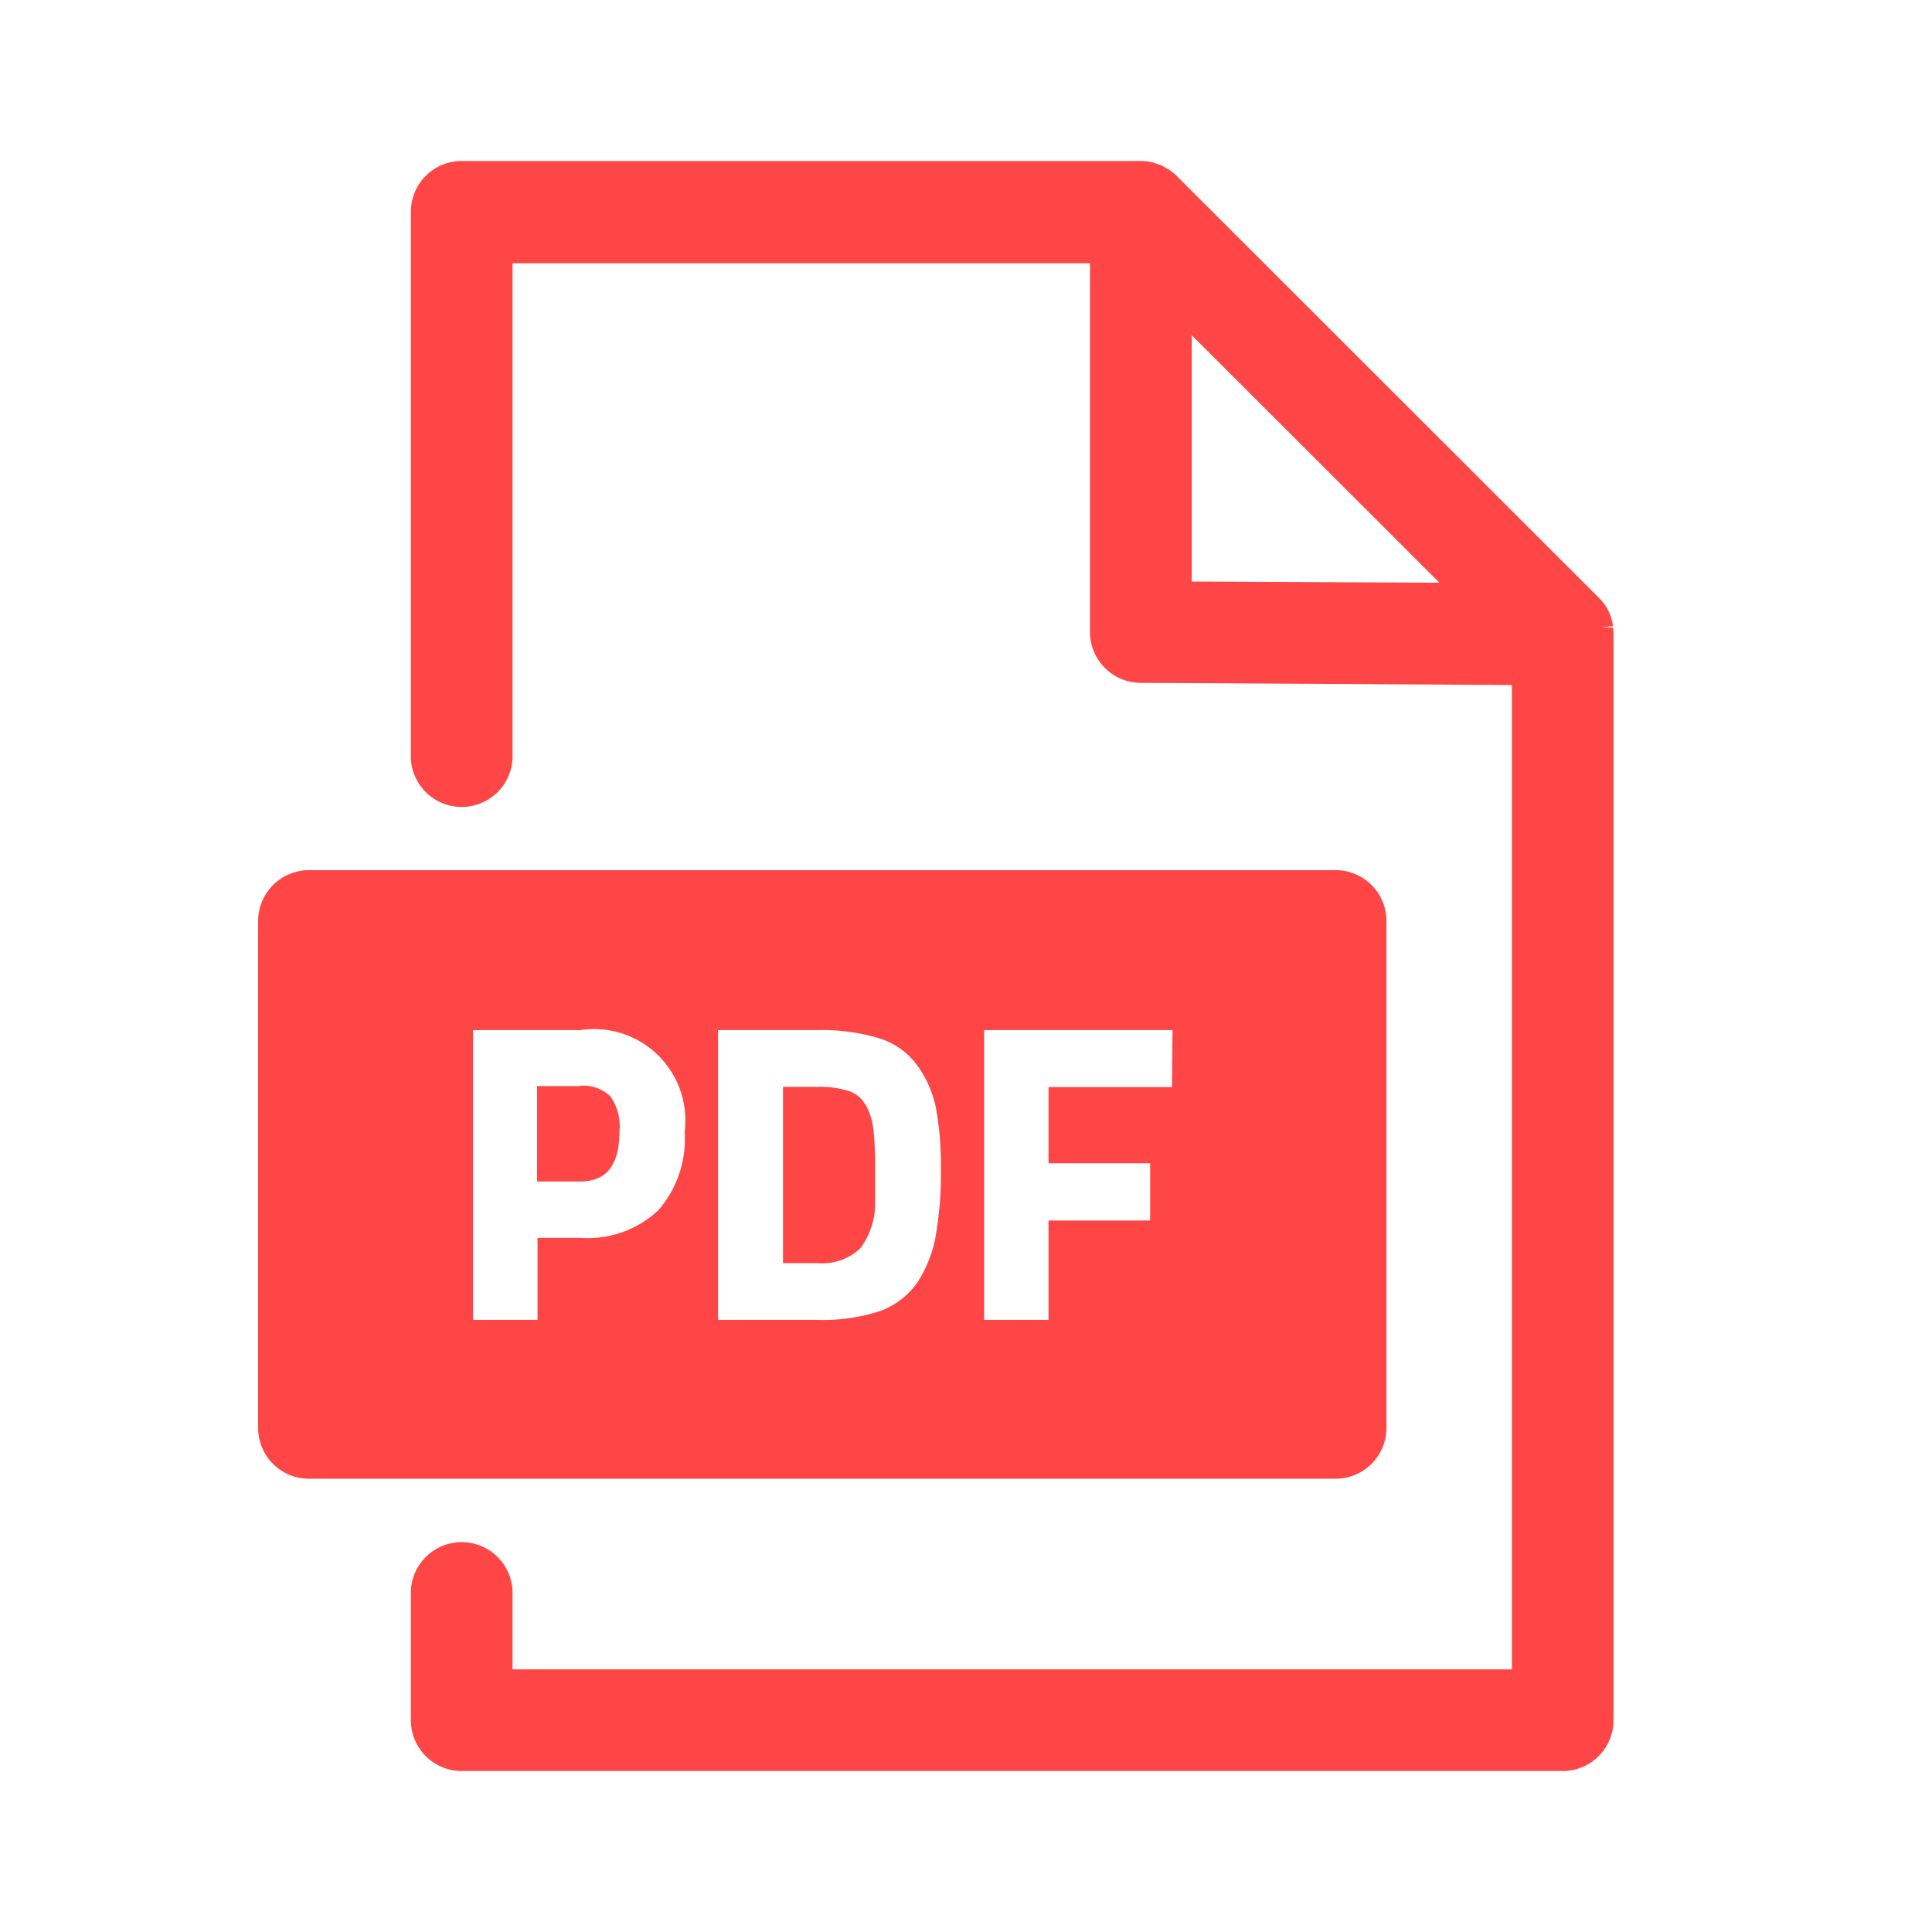 <svg xmlns="http://www.w3.org/2000/svg" xmlns:xlink="http://www.w3.org/1999/xlink" width="18" height="18" viewBox="0 0 18 18">
  <defs>
    <clipPath id="clip-path">
      <rect id="Rectangle_6661" data-name="Rectangle 6661" width="18" height="18" transform="translate(0.281)" fill="#ff4646"/>
    </clipPath>
  </defs>
  <g id="Group_15035" data-name="Group 15035" transform="translate(-0.281)">
    <g id="Group_15035-2" data-name="Group 15035" clip-path="url(#clip-path)">
      <path id="Path_21387" data-name="Path 21387" d="M16.679,6.346h-.1l.1-.014a.443.443,0,0,0-.121-.252L12.615,2.14a.5.5,0,0,0-.072-.059l-.02-.01a.5.5,0,0,0-.062-.035l-.034-.01a.248.248,0,0,0-.056-.017A.424.424,0,0,0,12.28,2H5.952a.473.473,0,0,0-.473.474V7.566a.474.474,0,0,0,.947,0V2.953h5.38V6.39a.474.474,0,0,0,.472.472l3.459.02v9.171H6.426v-.733a.474.474,0,0,0-.947,0v1.207A.473.473,0,0,0,5.952,17H16.211a.473.473,0,0,0,.473-.473V6.411a.362.362,0,0,0-.005-.064m-3.925-.429V3.623l2.308,2.306Z" transform="translate(-1.37 -0.5)" fill="#ff4646"/>
      <path id="Path_21388" data-name="Path 21388" d="M10.871,13.675a.271.271,0,0,0-.155-.133.887.887,0,0,0-.3-.04H10.1v1.642h.32a.515.515,0,0,0,.4-.137.707.707,0,0,0,.139-.415v-.341a3.367,3.367,0,0,0-.016-.348.632.632,0,0,0-.07-.229" transform="translate(-2.524 -3.376)" fill="#ff4646"/>
      <path id="Path_21389" data-name="Path 21389" d="M7.448,13.492h-.4v.889h.4c.246,0,.367-.152.367-.464a.484.484,0,0,0-.083-.328.362.362,0,0,0-.284-.1" transform="translate(-1.763 -3.373)" fill="#ff4646"/>
      <path id="Path_21390" data-name="Path 21390" d="M13.62,10.81H4.055a.474.474,0,0,0-.474.474v4.723a.473.473,0,0,0,.474.473H13.62a.473.473,0,0,0,.473-.473V11.284a.473.473,0,0,0-.473-.474M7.308,13.98a.962.962,0,0,1-.724.256h-.4V15h-.6V12.3h1a.851.851,0,0,1,.971.947,1.011,1.011,0,0,1-.247.733m2.588.227a1.193,1.193,0,0,1-.165.432.725.725,0,0,1-.36.28A1.713,1.713,0,0,1,8.783,15H7.866V12.3h.922a1.892,1.892,0,0,1,.569.073.7.7,0,0,1,.359.248,1.024,1.024,0,0,1,.179.4,2.965,2.965,0,0,1,.047.587,3.327,3.327,0,0,1-.047.6m2.2-1.377h-1.15v.71h.947v.533h-.947V15h-.6V12.3H12.1Z" transform="translate(-0.895 -2.703)" fill="#ff4646"/>
    </g>
  </g>
</svg>
